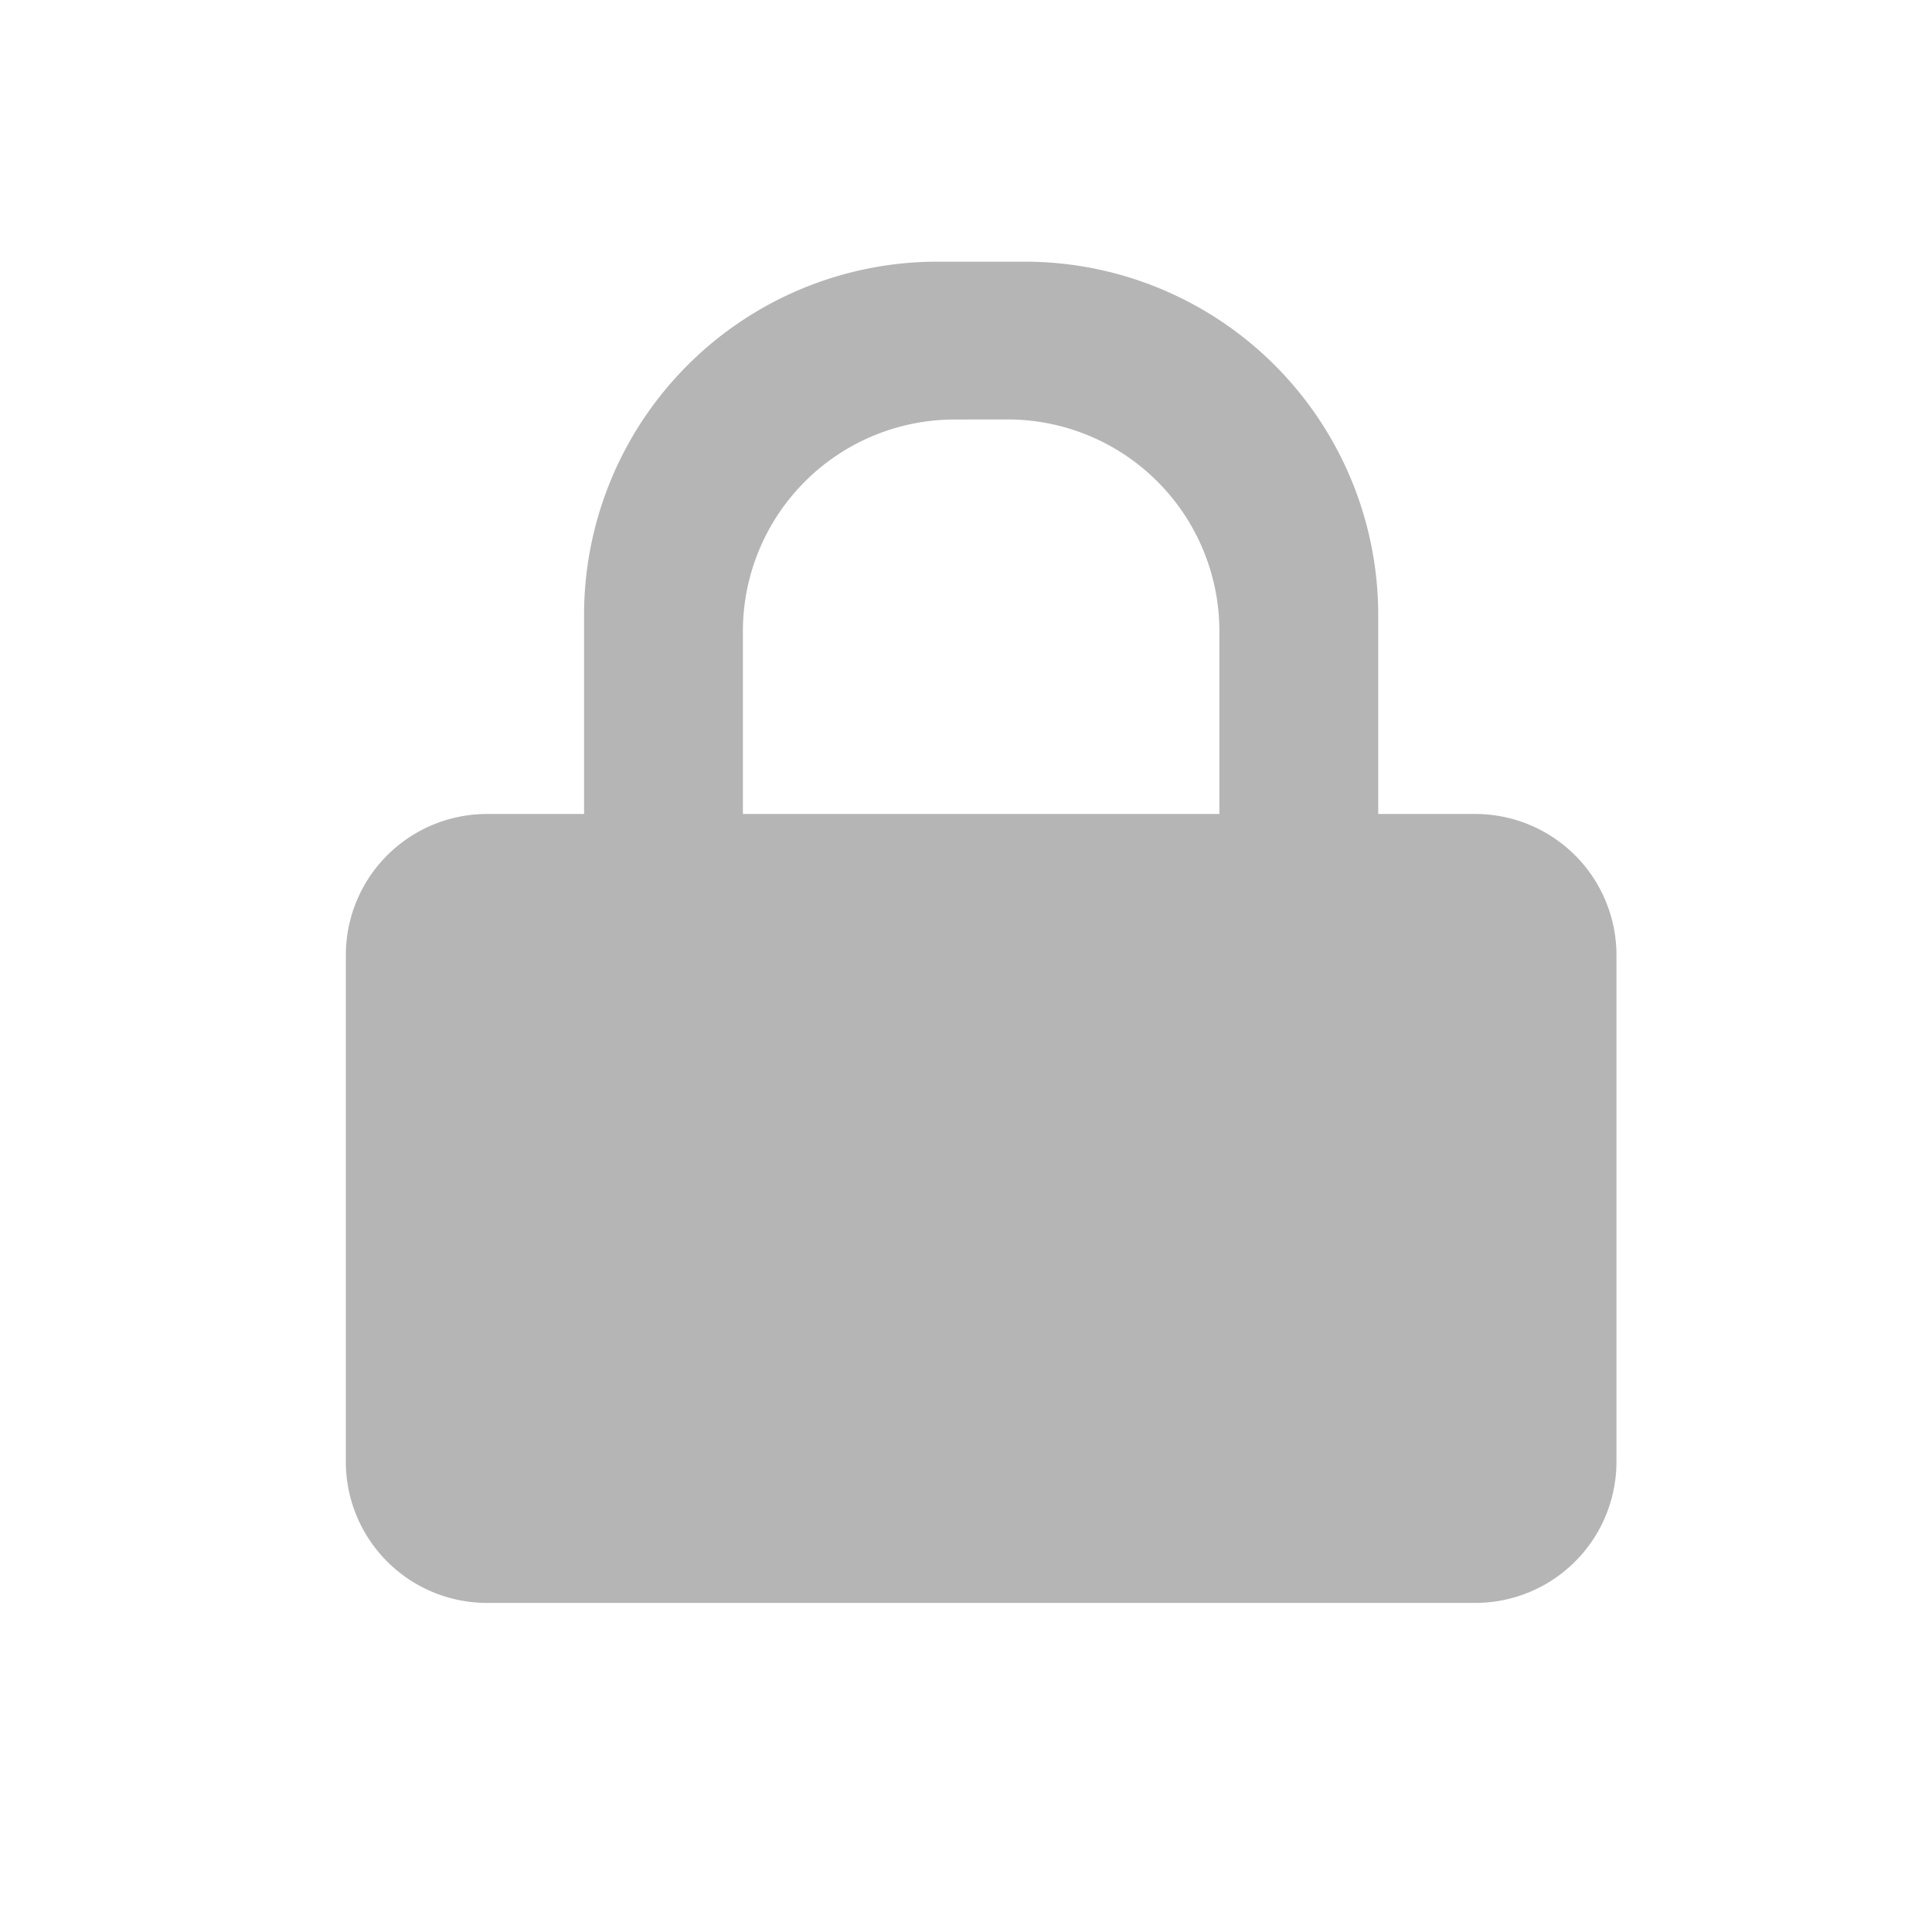<svg id="Password_Icon" data-name="Password Icon" xmlns="http://www.w3.org/2000/svg" xmlns:xlink="http://www.w3.org/1999/xlink" width="27.369" height="27.369" viewBox="0 0 27.369 27.369">
  <defs>
    <clipPath id="clip-path">
      <path id="bound" d="M0,0H27.369V27.369H0Z" fill="none"/>
    </clipPath>
  </defs>
  <path id="bound-2" data-name="bound" d="M0,0H27.369V27.369H0Z" fill="none"/>
  <path id="Mask" d="M16,19H2a2,2,0,0,1-2-2V9.824a2,2,0,0,1,2-2H3.375V5a5.006,5.006,0,0,1,5-5H9.625a5.006,5.006,0,0,1,5,5V7.824H16a2,2,0,0,1,2,2V17A2,2,0,0,1,16,19ZM8.625,2.236a3,3,0,0,0-3,3V7.824h6.75V5.235a3,3,0,0,0-3-3Z" transform="translate(4.899 3.707)" fill="#b5b5b5"/>
</svg>
